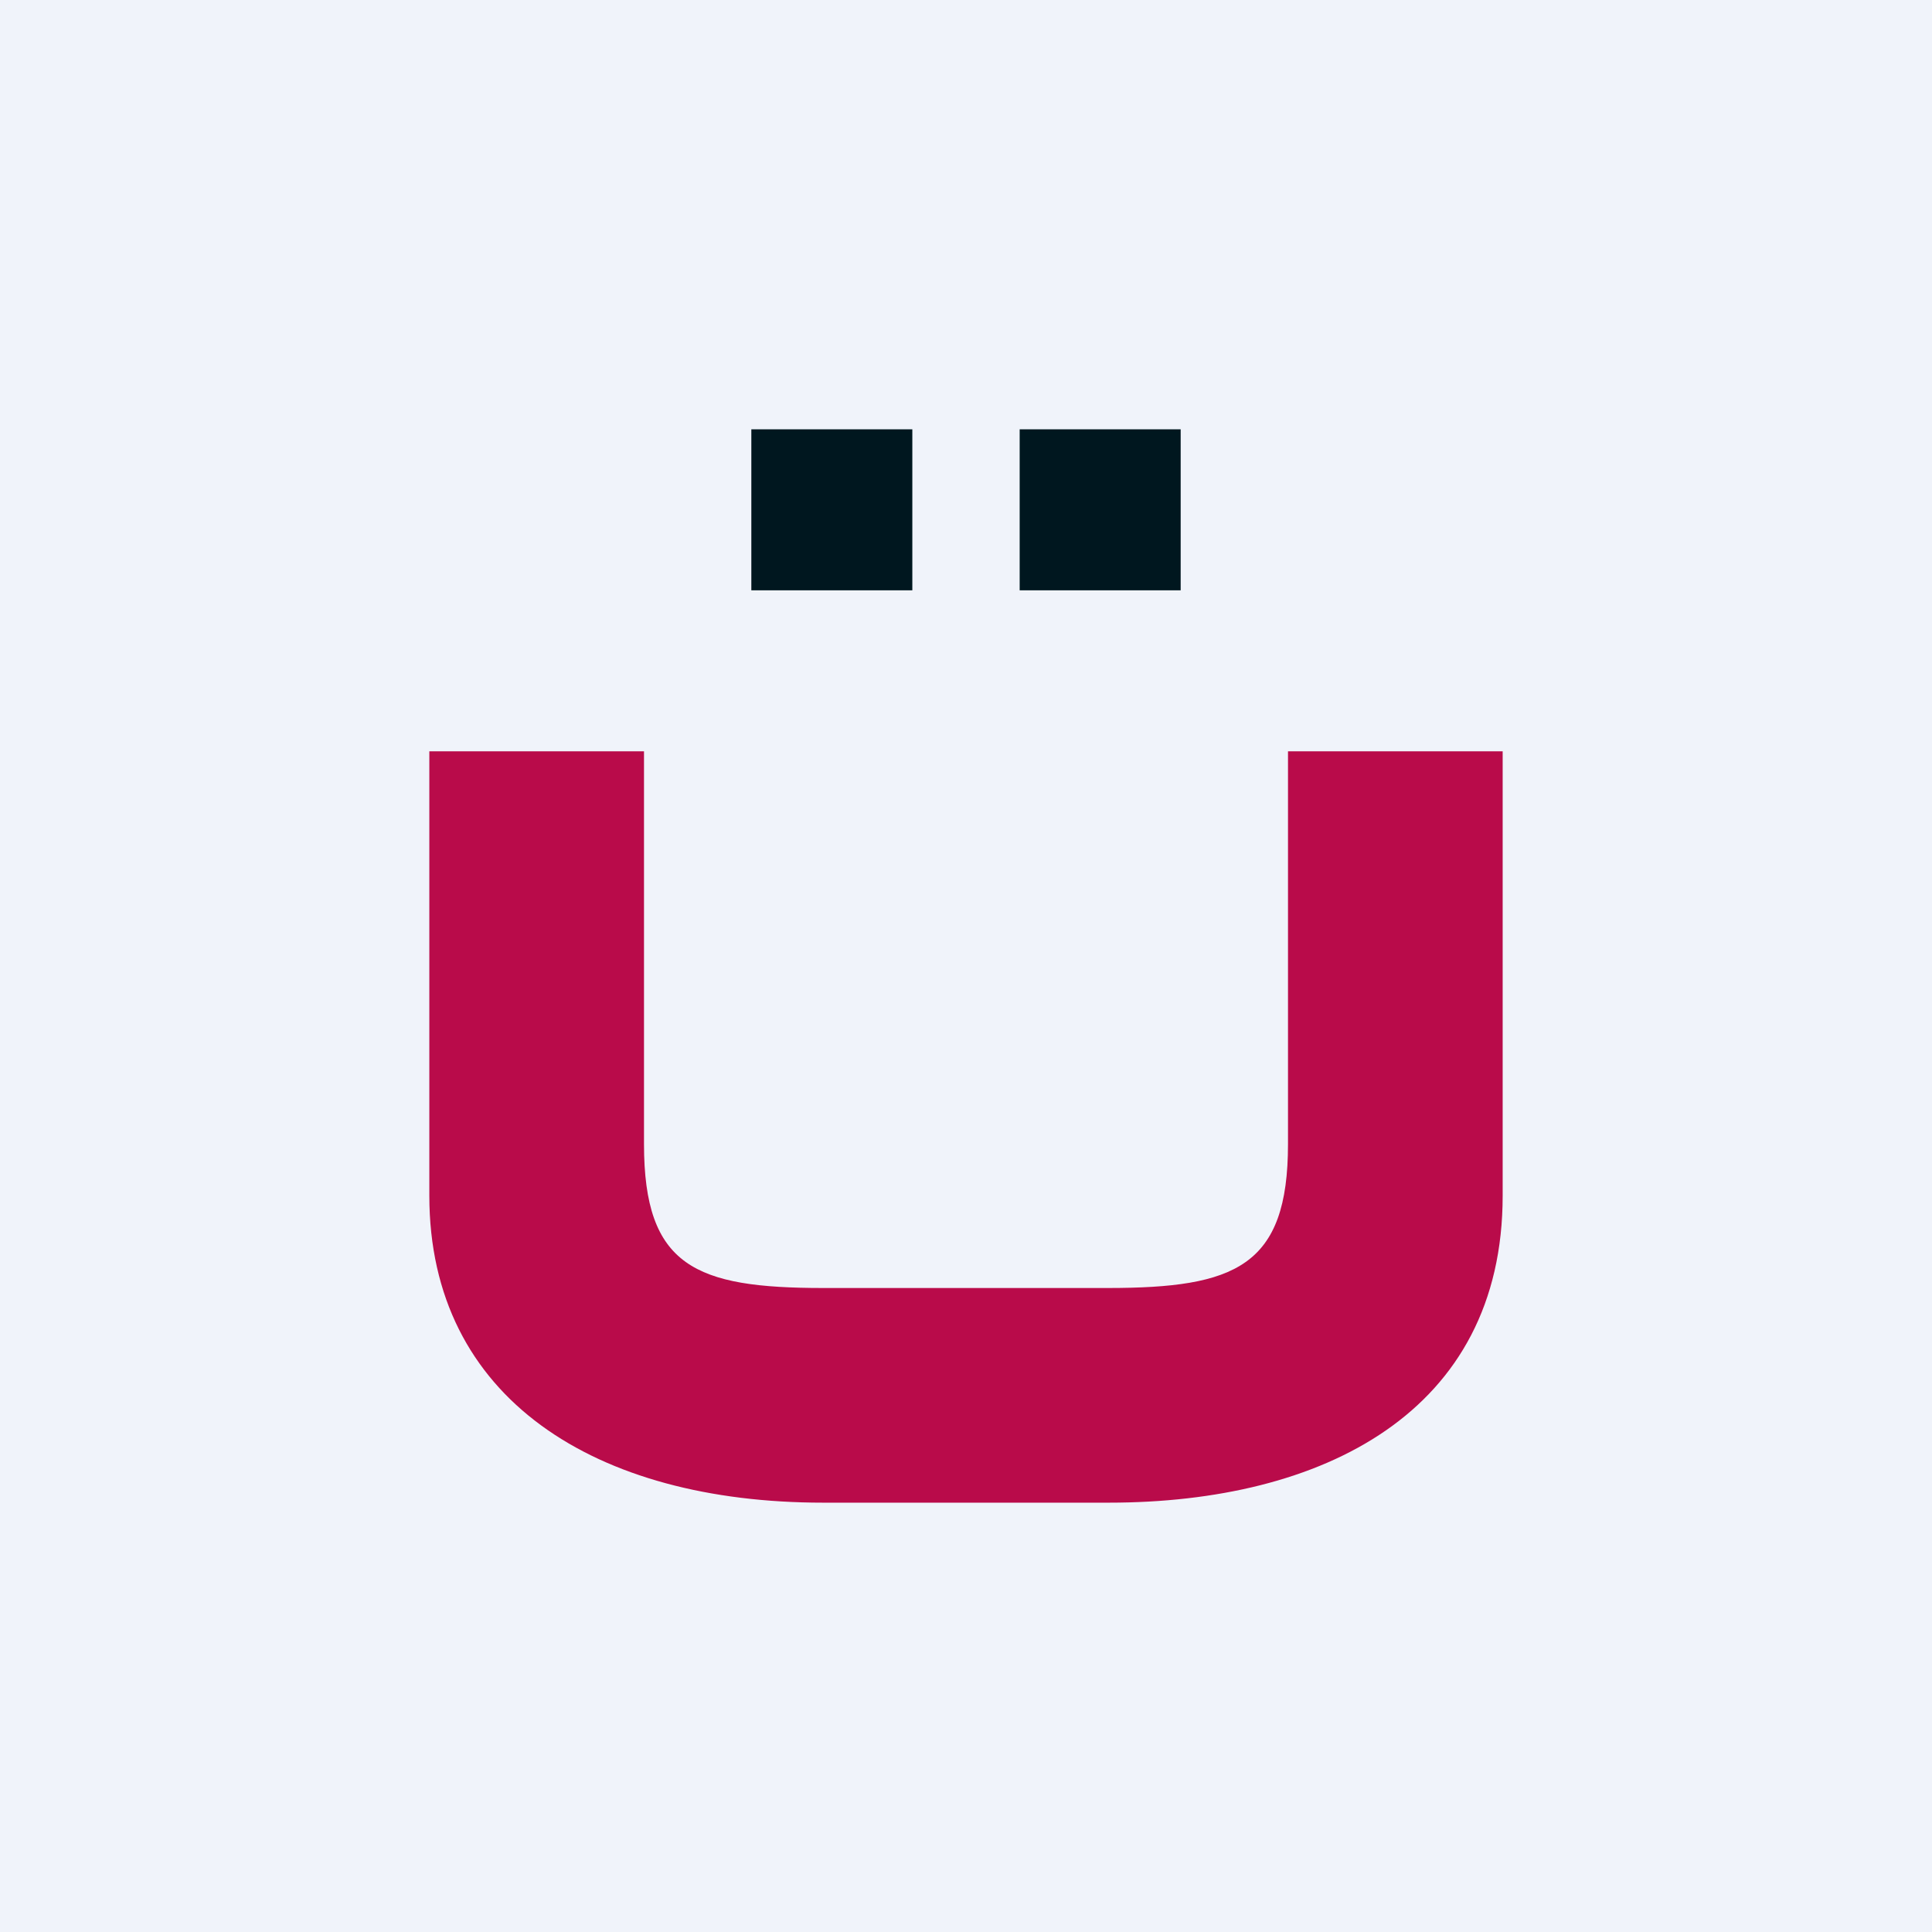 <!-- by TradingView --><svg width="18" height="18" viewBox="0 0 18 18" xmlns="http://www.w3.org/2000/svg"><path fill="#F0F3FA" d="M0 0h18v18H0z"/><path d="M6 7v3.66C6 11.8 6.48 12 7.67 12h2.65c1.19 0 1.68-.2 1.68-1.34V7h2v4.14c0 2.02-1.68 2.86-3.67 2.86H7.67C5.55 14 4 13.03 4 11.14V7h2Z" fill="#B90B4A"/><path d="M11 4H9.5v1.5H11V4ZM8.5 4H7v1.5h1.5V4Z" fill="#00171F"/></svg>